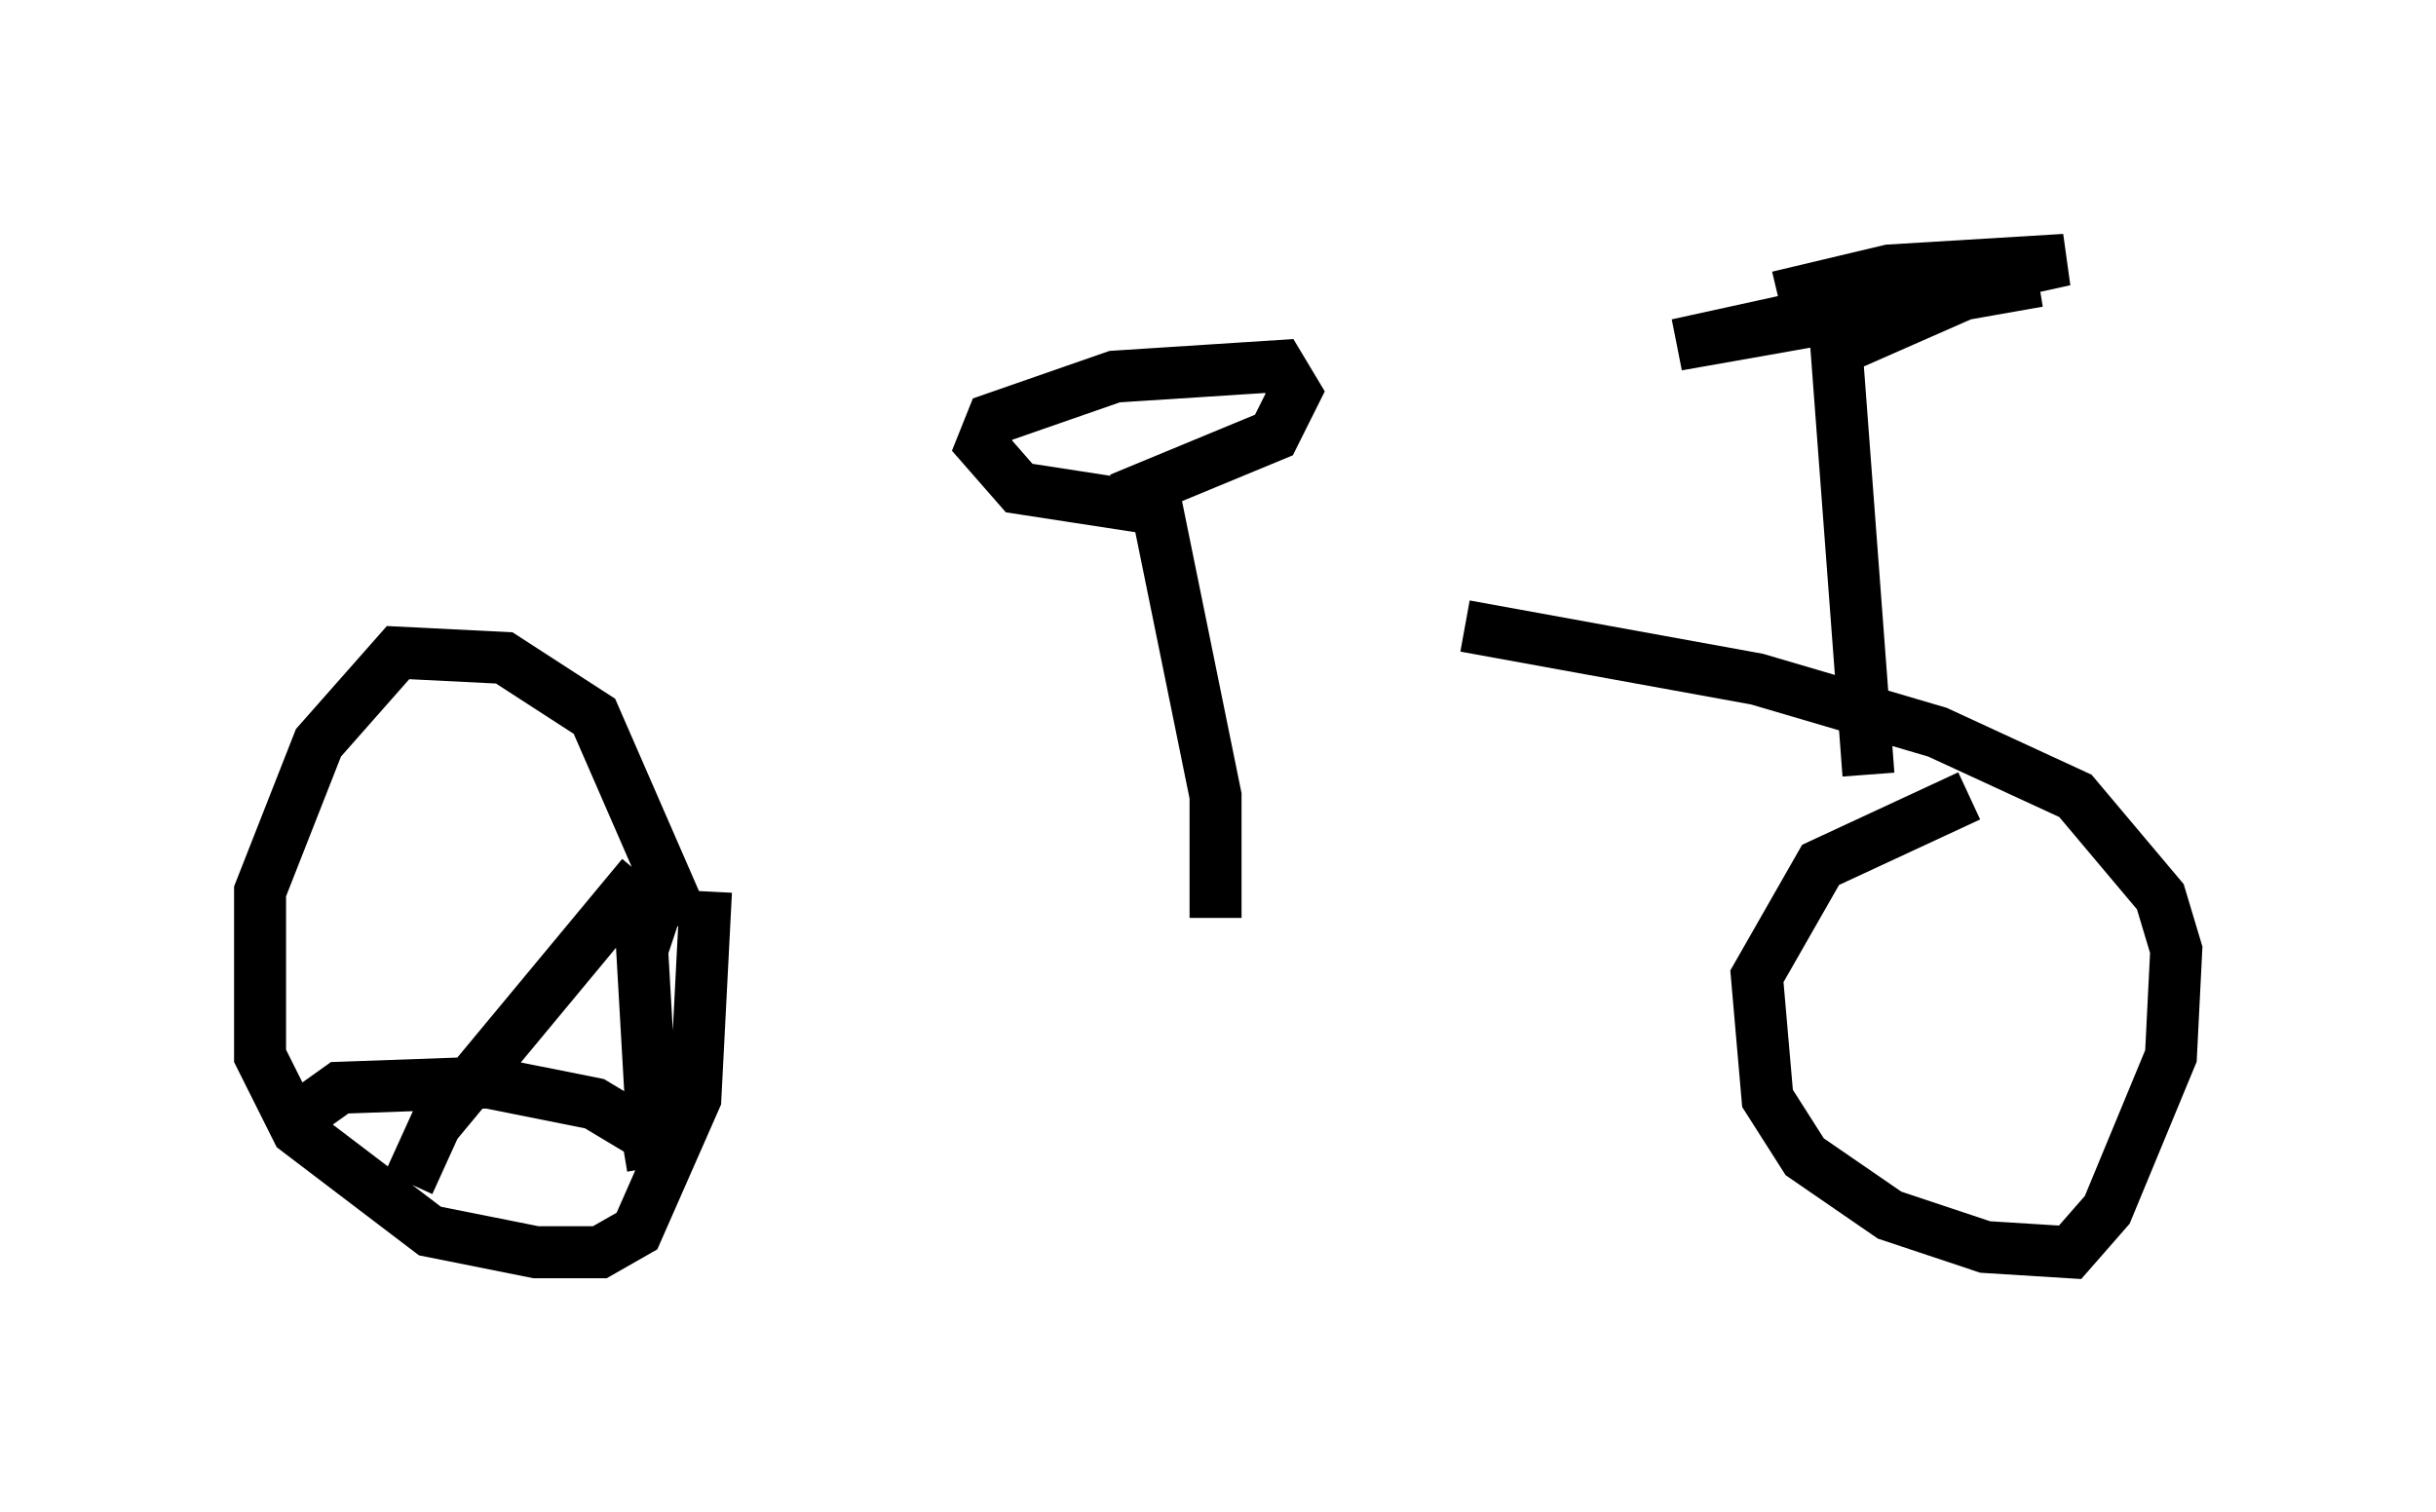 <?xml version="1.0" encoding="utf-8" ?>
<svg baseProfile="full" height="29.09" version="1.1" width="46.852" xmlns="http://www.w3.org/2000/svg" xmlns:ev="http://www.w3.org/2001/xml-events" xmlns:xlink="http://www.w3.org/1999/xlink"><defs /><rect fill="white" height="29.09" width="46.852" x="0" y="0" /><path d="M34.809, 17.965 m-22.05, -0.919 l-0.408, 1.225 0.204, 3.573 m-0.204, -5.002 l-3.981, 4.798 -0.51, 1.123 m4.696, -0.306 l-0.102, -0.613 -1.021, -0.613 l-2.042, -0.408 -2.858, 0.102 l-0.715, 0.51 m7.35, -3.675 l-1.735, -3.981 -1.735, -1.123 l-2.042, -0.102 -1.531, 1.735 l-1.123, 2.858 0.0, 3.165 l0.715, 1.429 2.552, 1.94 l2.042, 0.408 1.225, 0.0 l0.715, -0.408 1.123, -2.552 l0.204, -3.981 m24.296, -1.838 l-2.858, 1.327 -1.225, 2.144 l0.204, 2.348 0.715, 1.123 l1.633, 1.123 1.838, 0.613 l1.633, 0.102 0.715, -0.817 l1.225, -2.96 0.102, -2.042 l-0.306, -1.021 -1.633, -1.94 l-2.654, -1.225 -3.471, -1.021 l-5.615, -1.021 m-4.798, 5.615 l0.0, -2.348 -1.123, -5.513 l-2.654, -0.408 -0.715, -0.817 l0.204, -0.51 2.348, -0.817 l3.165, -0.204 0.306, 0.51 l-0.408, 0.817 -2.96, 1.225 m14.394, 5.308 l-0.613, -8.167 2.552, -1.123 l1.327, -0.204 -6.942, 1.225 l7.452, -1.633 -3.369, 0.204 l-2.144, 0.51 " fill="none" stroke="black" stroke-width="1" /></svg>